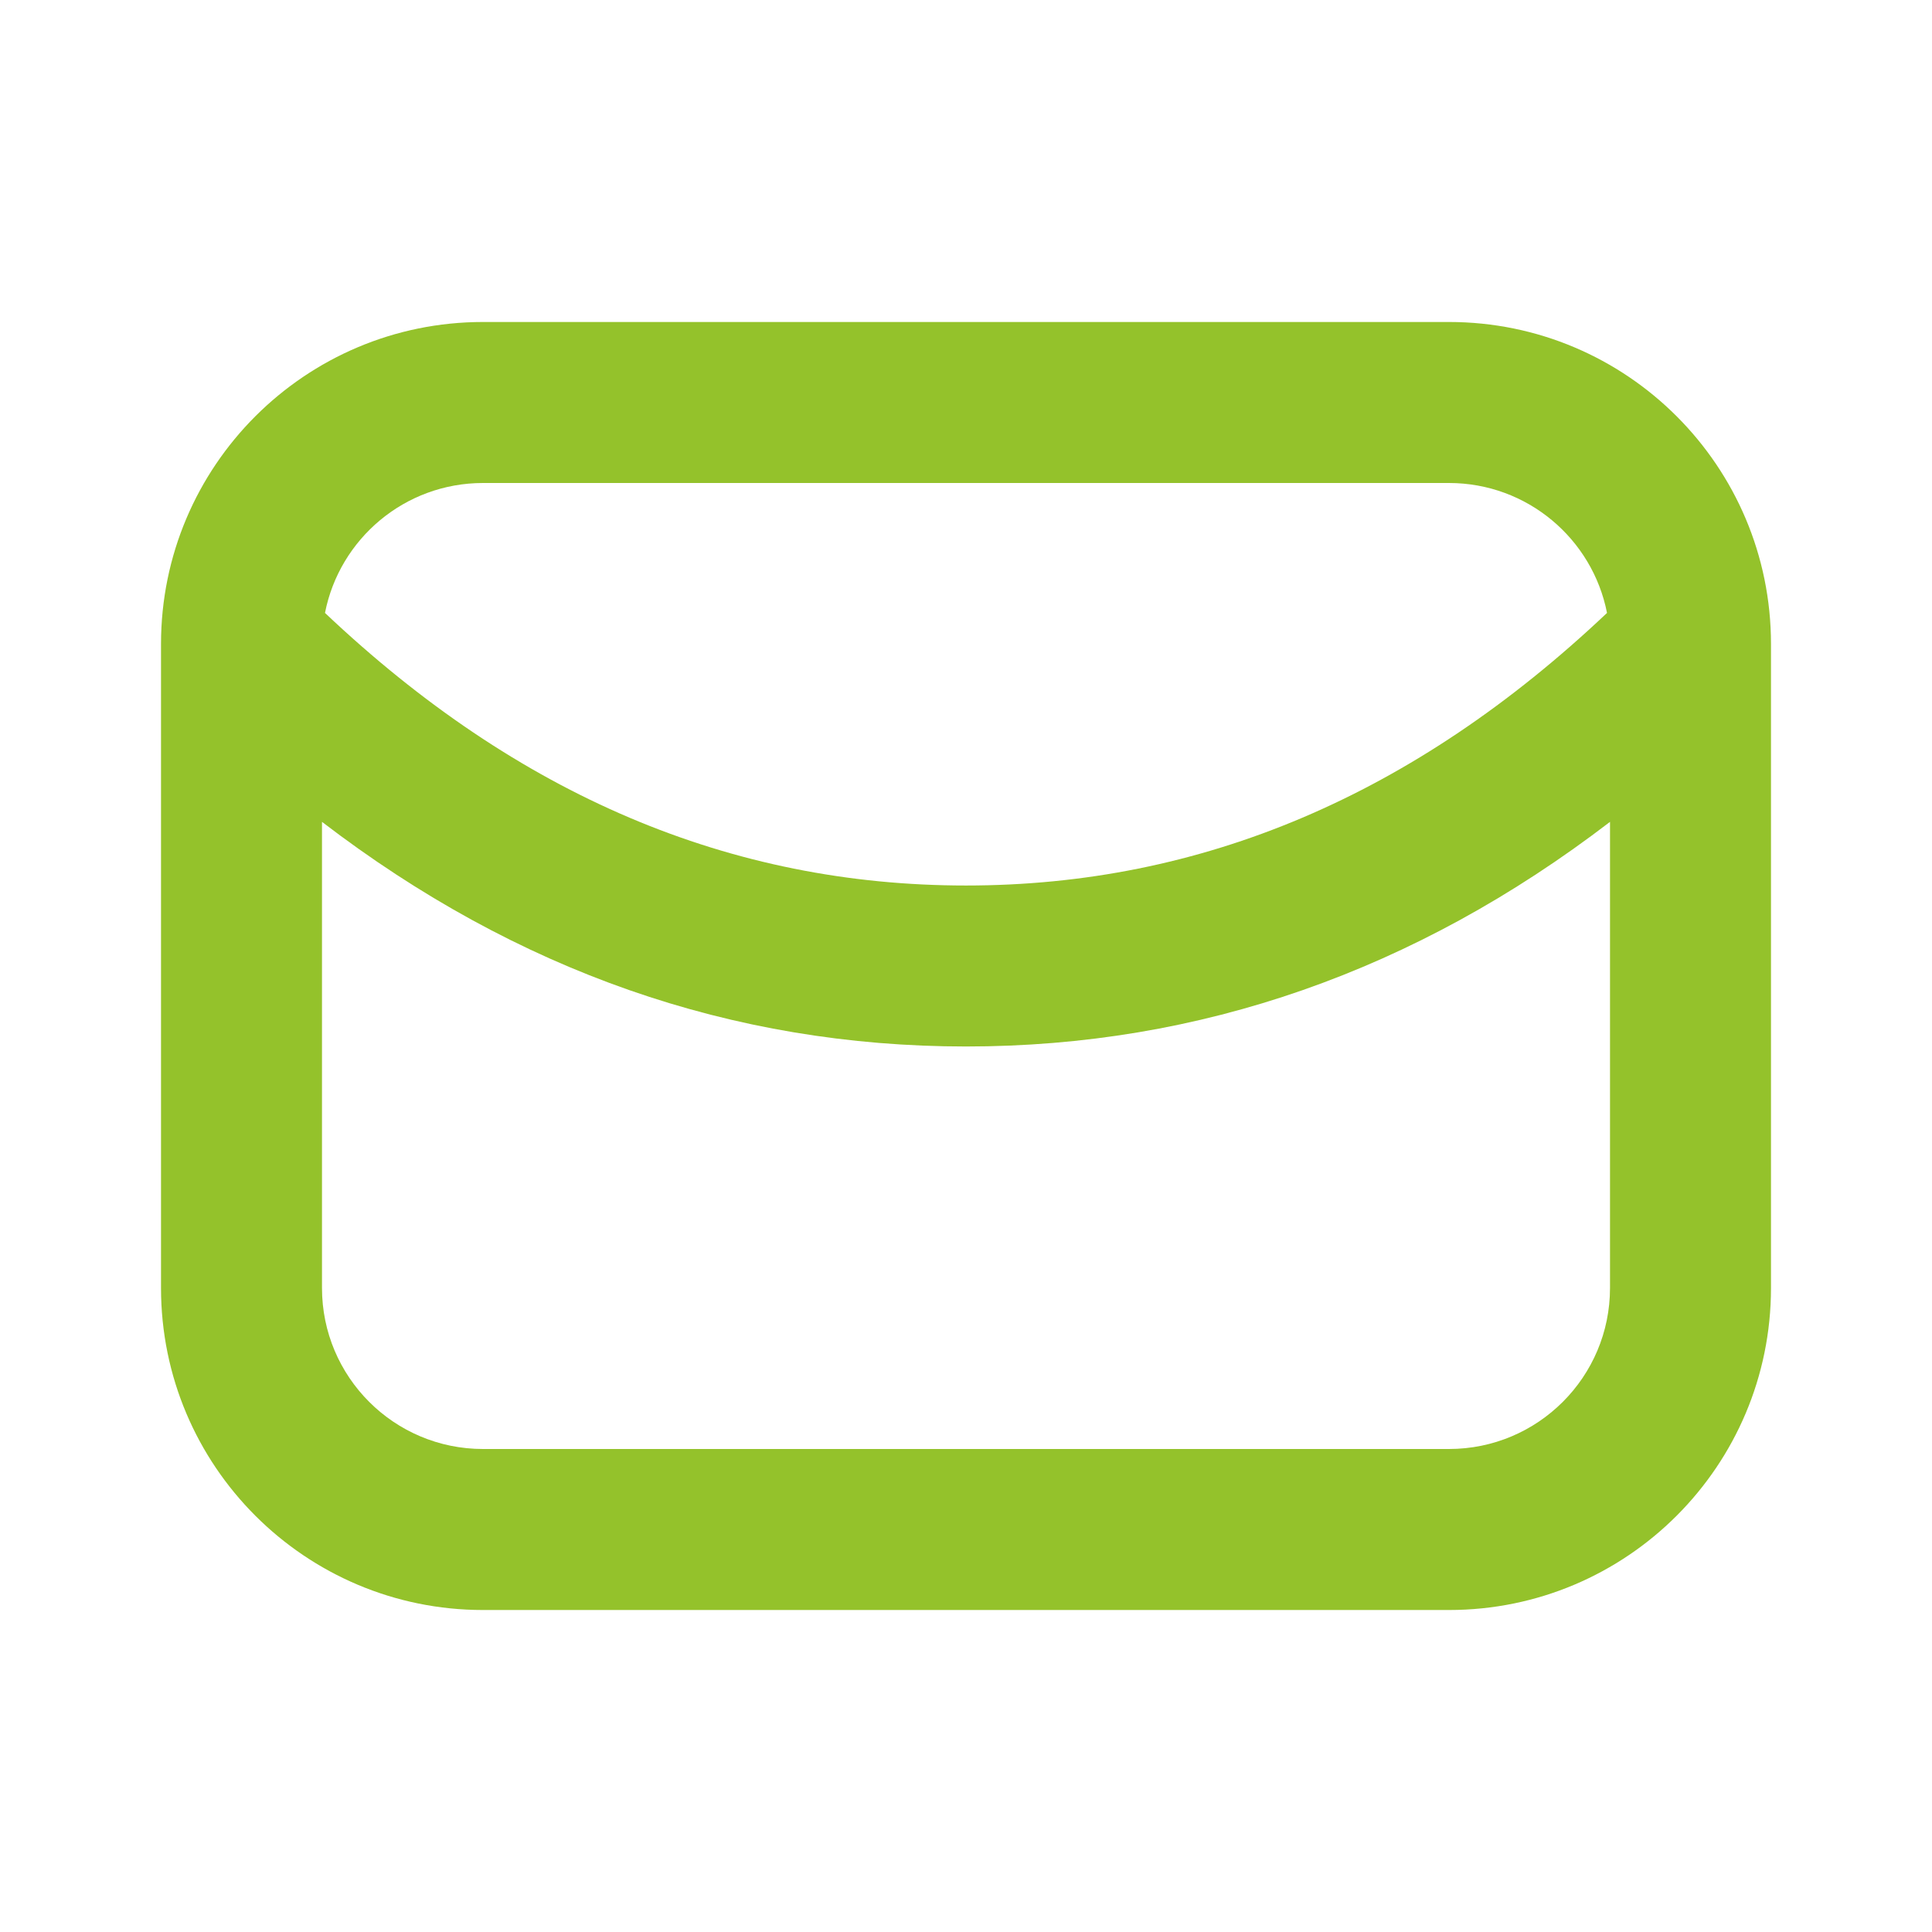 <svg width="56" height="56" viewBox="0 0 56 56" fill="none" xmlns="http://www.w3.org/2000/svg">
<g id="mail 1" clip-path="url(#clip0_294_936)">
<g id="mail">
<g id="full">
<path id="Shape" d="M46.58 17.766C46.16 15.62 44.269 14 42 14H14C11.731 14 9.84 15.62 9.42 17.766C15.015 23.061 21.178 25.667 28 25.667C34.822 25.667 40.984 23.061 46.58 17.766ZM46.667 23.822C41.022 28.146 34.782 30.333 28 30.333C21.218 30.333 14.978 28.146 9.333 23.822V37.333C9.333 39.911 11.423 42 14 42H42C44.577 42 46.667 39.911 46.667 37.333V23.822ZM14 9.333H42C47.155 9.333 51.333 13.512 51.333 18.667V37.333C51.333 42.488 47.155 46.667 42 46.667H14C8.845 46.667 4.667 42.488 4.667 37.333V18.667C4.667 13.512 8.845 9.333 14 9.333Z" fill="#94C22B"/>
</g>
</g>
</g>
<defs>
<clipPath id="clip0_294_936">
<rect width="56" height="56" fill="white"/>
</clipPath>
</defs>
</svg>
